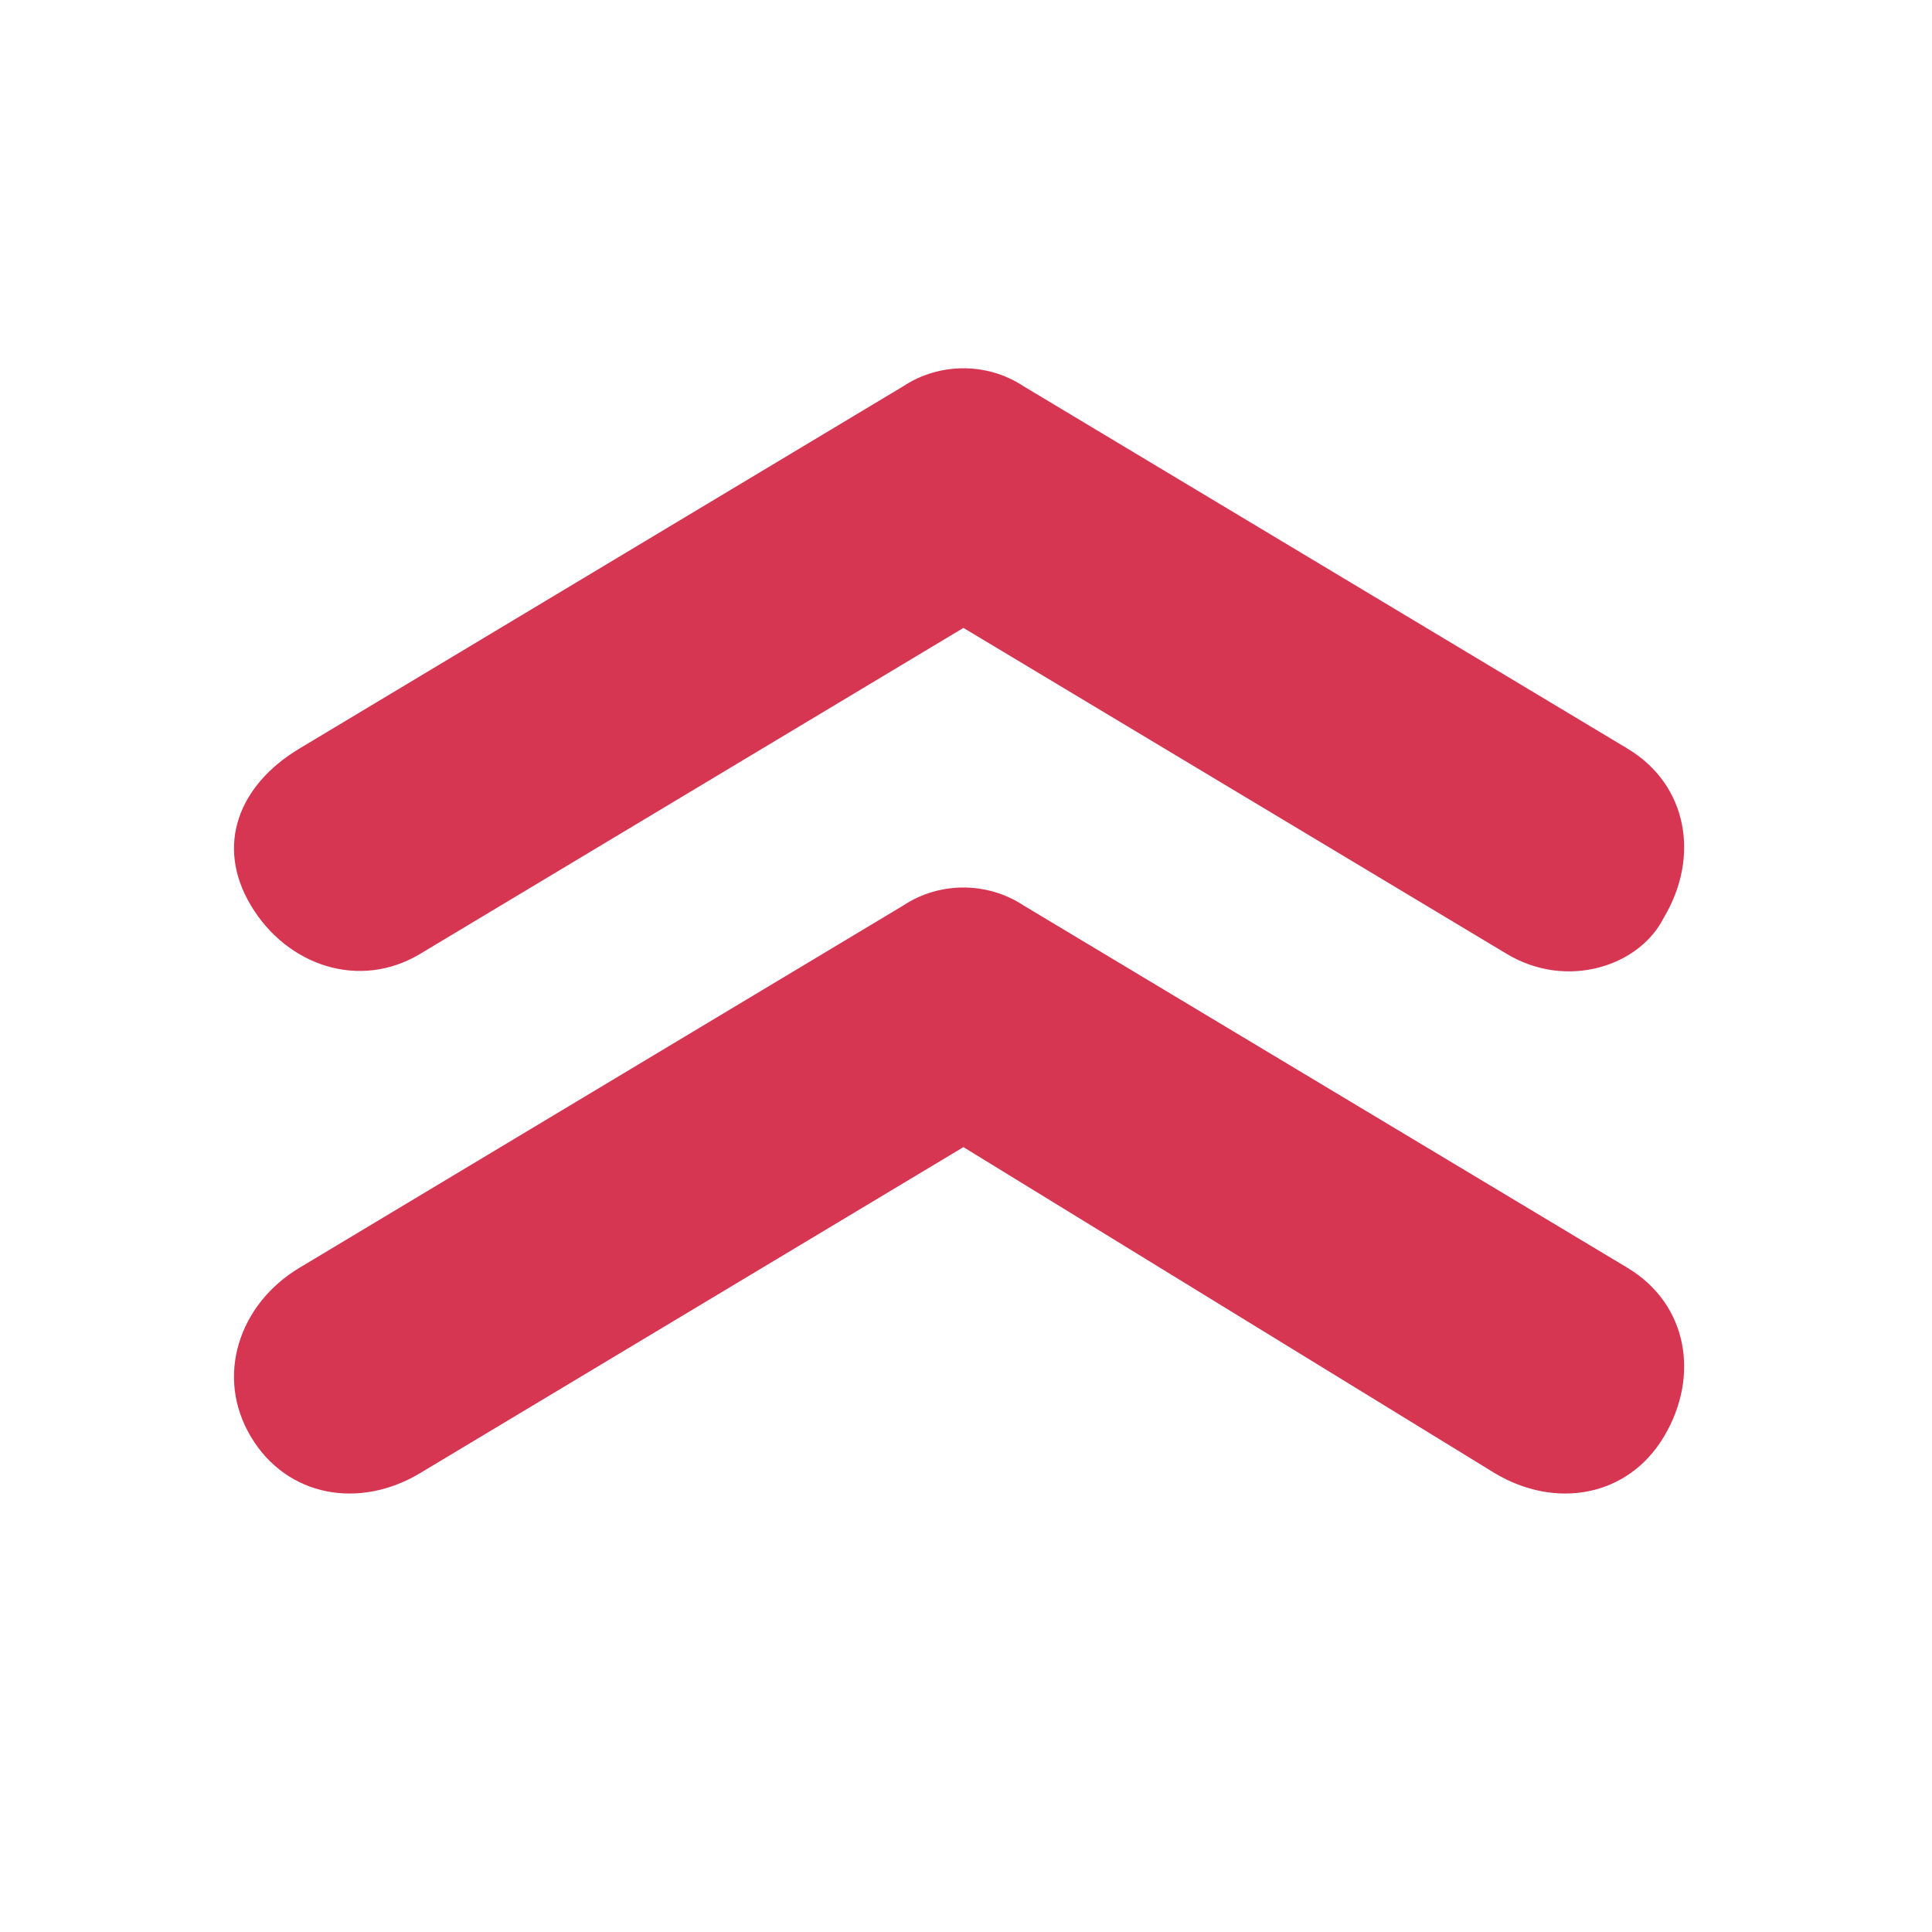 <svg width="24" height="24" viewBox="0 0 24 24" fill="none" xmlns="http://www.w3.org/2000/svg">
<path d="M5.218 11.85C4.468 12.3 3.568 12 3.118 11.25C2.668 10.5 2.968 9.75 3.718 9.3L11.218 4.8C11.668 4.5 12.268 4.5 12.718 4.8L20.218 9.3C20.968 9.75 21.118 10.65 20.668 11.4C20.368 12 19.468 12.3 18.718 11.85L11.968 7.8L5.218 11.85V11.85Z" fill="#D73652"/>
<path d="M5.218 18.3C4.468 18.75 3.568 18.6 3.118 17.85C2.668 17.1 2.968 16.2 3.718 15.75L11.218 11.25C11.668 10.95 12.268 10.95 12.718 11.25L20.218 15.75C20.968 16.2 21.118 17.1 20.668 17.85C20.218 18.6 19.318 18.75 18.568 18.3L11.968 14.25L5.218 18.3V18.3Z" fill="#D73652"/>
</svg>
